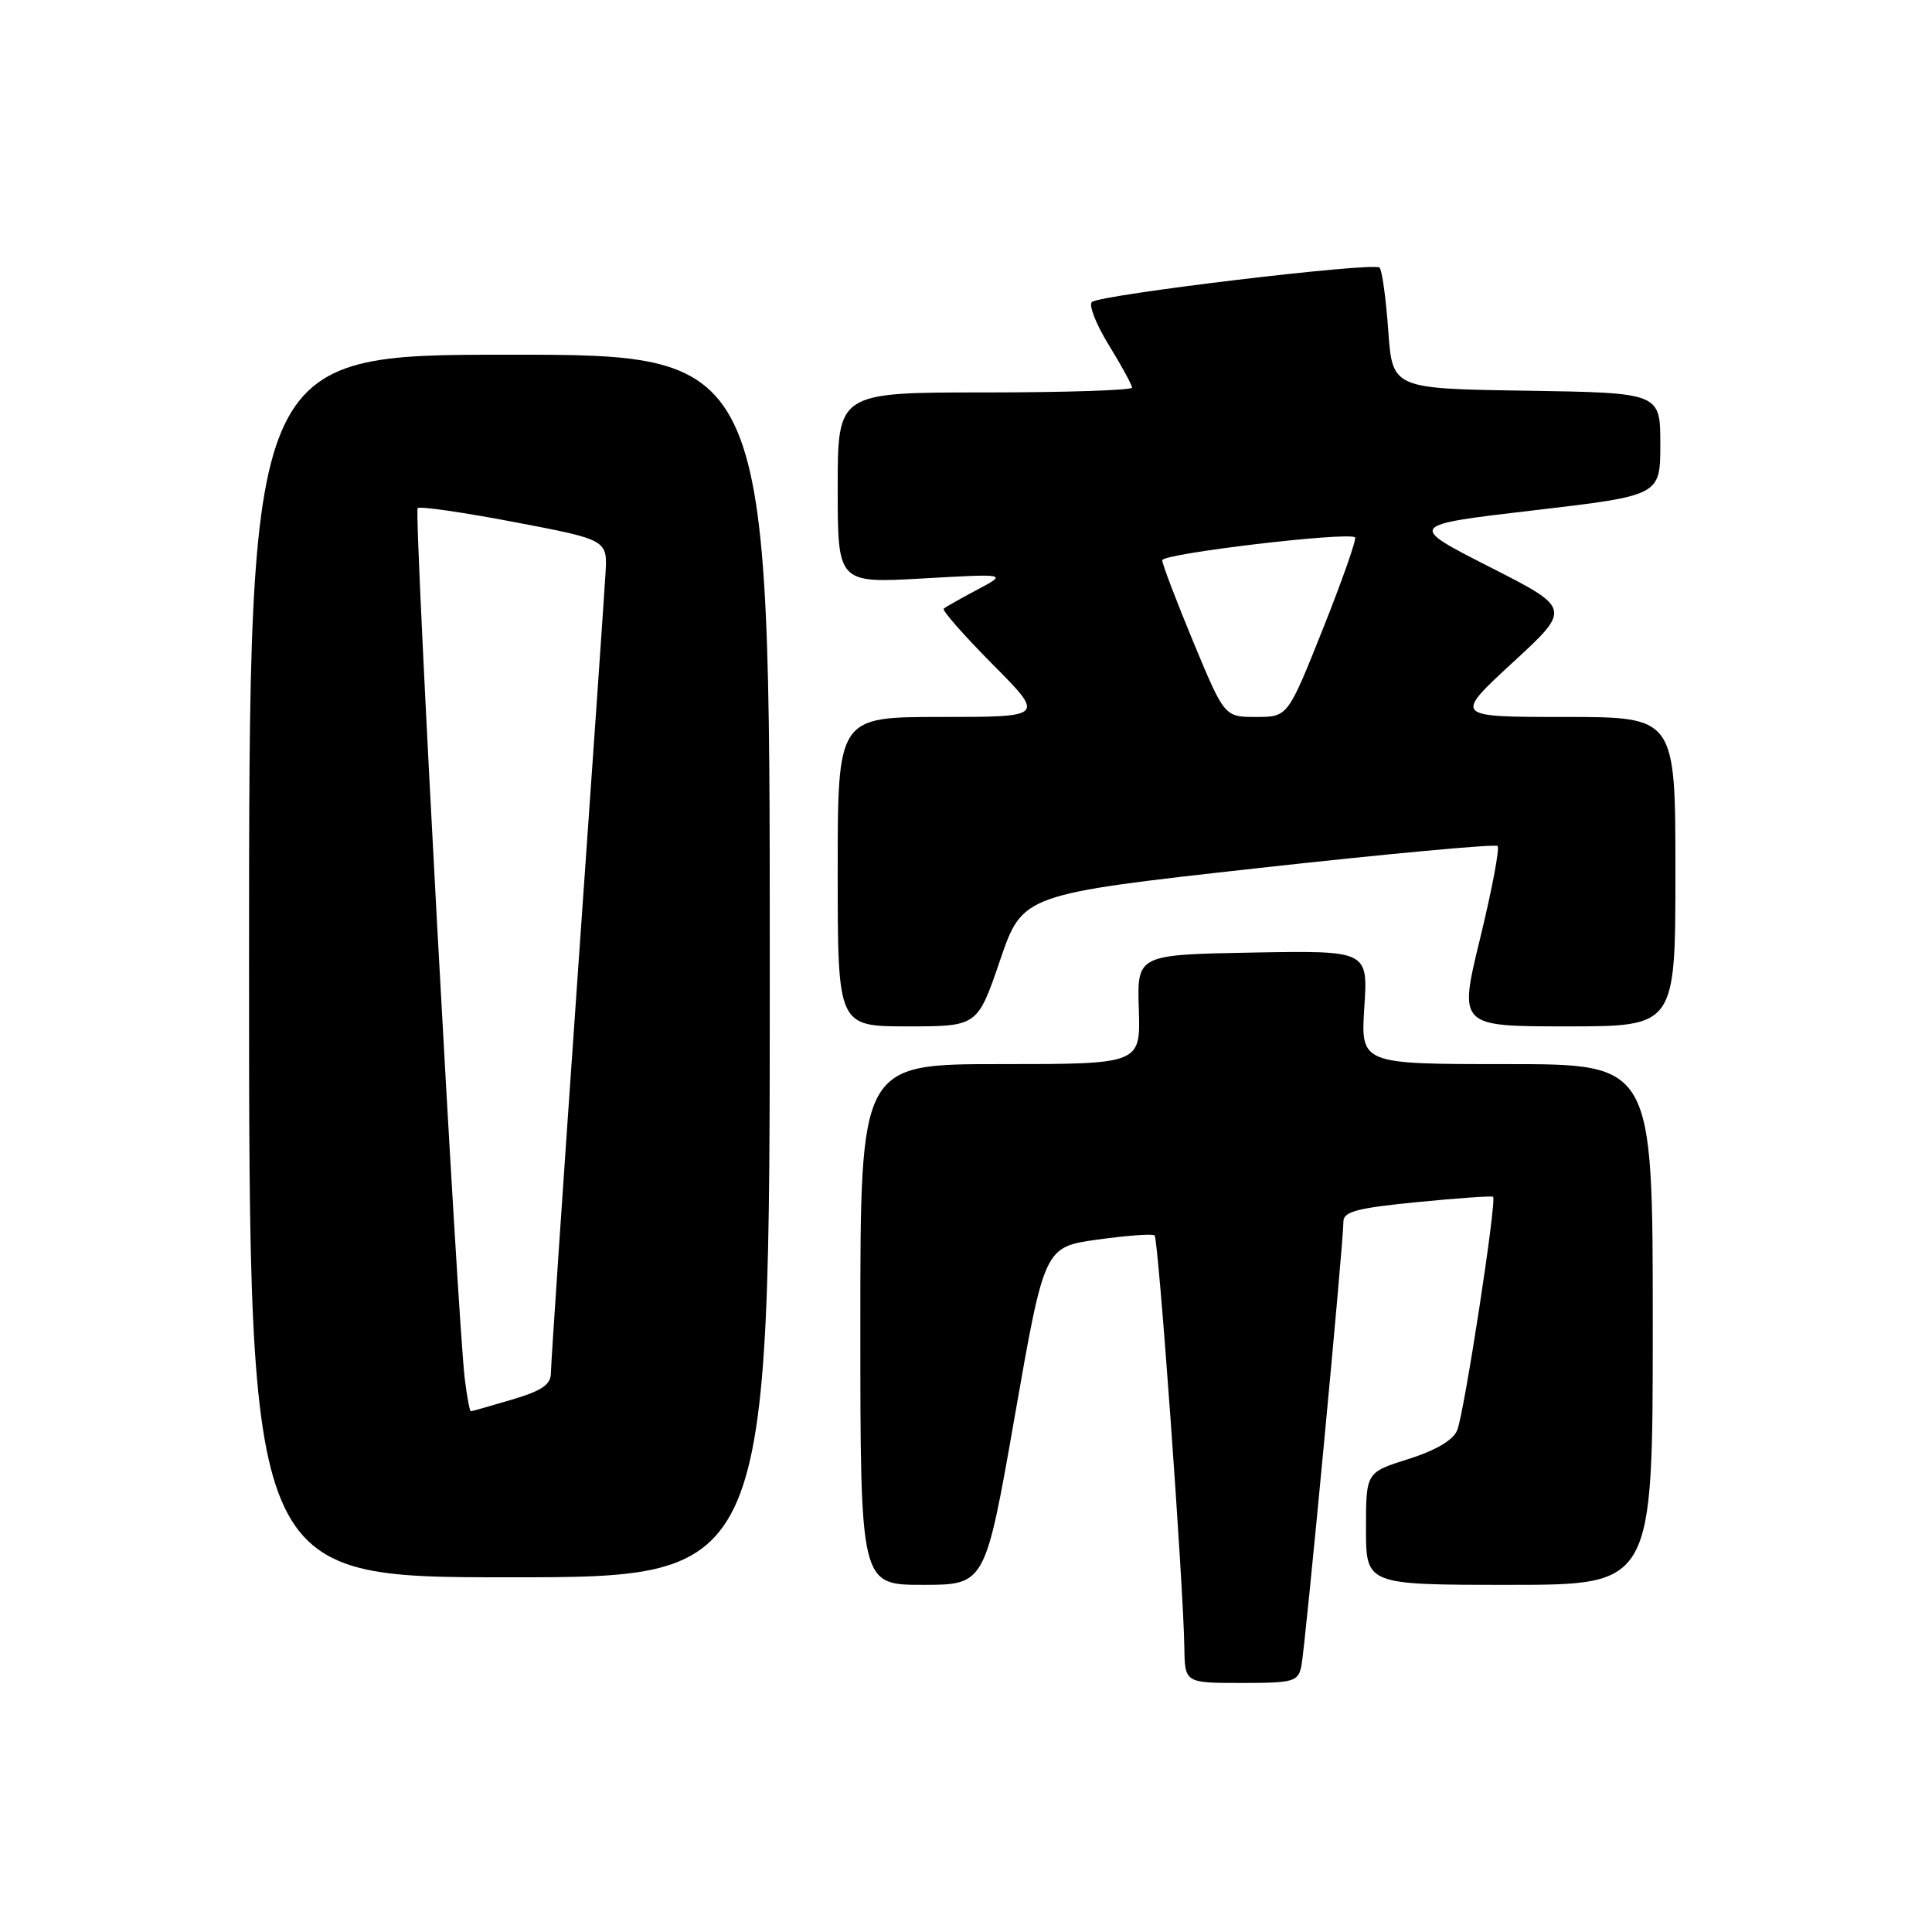 <?xml version="1.0" encoding="UTF-8" standalone="no"?>
<!DOCTYPE svg PUBLIC "-//W3C//DTD SVG 1.1//EN" "http://www.w3.org/Graphics/SVG/1.1/DTD/svg11.dtd" >
<svg xmlns="http://www.w3.org/2000/svg" xmlns:xlink="http://www.w3.org/1999/xlink" version="1.1" viewBox="0 0 256 256">
 <g >
 <path fill="currentColor"
d=" M 172.44 220.75 C 172.94 218.38 178.02 164.66 178.01 161.87 C 178.00 160.55 179.81 160.07 187.75 159.29 C 193.11 158.76 197.65 158.44 197.84 158.58 C 198.36 158.98 194.02 187.26 193.08 189.53 C 192.54 190.83 190.24 192.19 186.62 193.33 C 181.00 195.10 181.00 195.10 181.00 202.55 C 181.00 210.00 181.00 210.00 200.00 210.00 C 219.00 210.00 219.00 210.00 219.00 175.50 C 219.00 141.00 219.00 141.00 199.65 141.00 C 180.30 141.00 180.30 141.00 180.78 133.47 C 181.27 125.95 181.27 125.95 165.96 126.22 C 150.66 126.50 150.66 126.50 150.90 133.75 C 151.13 141.00 151.13 141.00 132.57 141.00 C 114.00 141.00 114.00 141.00 114.00 175.50 C 114.00 210.00 114.00 210.00 122.27 210.00 C 130.55 210.00 130.55 210.00 134.47 187.61 C 138.39 165.23 138.39 165.23 145.45 164.25 C 149.33 163.71 152.72 163.46 152.99 163.70 C 153.50 164.16 156.81 210.03 156.93 218.25 C 157.00 223.00 157.00 223.00 164.48 223.00 C 171.43 223.00 172.00 222.84 172.44 220.75 Z  M 102.00 128.00 C 102.00 47.00 102.00 47.00 67.50 47.00 C 33.00 47.00 33.00 47.00 33.00 128.00 C 33.00 209.00 33.00 209.00 67.50 209.00 C 102.00 209.00 102.00 209.00 102.00 128.00 Z  M 132.51 127.25 C 135.50 118.50 135.50 118.50 166.70 115.03 C 183.86 113.13 198.14 111.81 198.44 112.10 C 198.73 112.40 197.69 117.90 196.13 124.32 C 193.28 136.00 193.28 136.00 207.64 136.00 C 222.00 136.00 222.00 136.00 222.00 115.50 C 222.00 95.00 222.00 95.00 207.31 95.00 C 192.63 95.00 192.63 95.00 200.42 87.81 C 208.22 80.63 208.22 80.63 197.36 75.11 C 186.50 69.58 186.50 69.58 203.25 67.62 C 220.00 65.66 220.00 65.66 220.00 58.85 C 220.00 52.05 220.00 52.05 202.25 51.77 C 184.50 51.50 184.50 51.50 183.95 43.79 C 183.65 39.54 183.13 35.80 182.80 35.46 C 182.04 34.70 145.80 39.04 144.68 40.02 C 144.23 40.42 145.24 42.99 146.93 45.73 C 148.62 48.48 150.00 51.01 150.00 51.36 C 150.00 51.71 141.22 52.00 130.50 52.00 C 111.00 52.00 111.00 52.00 111.00 64.64 C 111.00 77.28 111.00 77.28 122.25 76.65 C 133.50 76.01 133.50 76.01 129.50 78.13 C 127.30 79.30 125.30 80.43 125.05 80.65 C 124.81 80.88 127.72 84.19 131.53 88.03 C 138.45 95.00 138.45 95.00 124.72 95.00 C 111.00 95.00 111.00 95.00 111.00 115.50 C 111.00 136.00 111.00 136.00 120.26 136.00 C 129.52 136.00 129.52 136.00 132.51 127.25 Z  M 61.59 182.75 C 60.63 175.01 54.82 67.85 55.34 67.33 C 55.61 67.05 61.39 67.89 68.17 69.18 C 80.50 71.53 80.50 71.53 80.23 76.02 C 80.09 78.48 78.40 102.86 76.48 130.19 C 74.57 157.52 73.00 180.79 73.00 181.90 C 73.00 183.47 71.84 184.27 67.82 185.46 C 64.97 186.31 62.52 187.00 62.38 187.00 C 62.24 187.00 61.88 185.09 61.59 182.75 Z  M 158.12 85.06 C 155.86 79.60 154.00 74.73 154.00 74.24 C 154.00 73.35 178.75 70.42 179.55 71.21 C 179.77 71.44 177.86 76.89 175.30 83.31 C 170.64 95.00 170.64 95.00 166.44 95.00 C 162.25 95.00 162.25 95.00 158.12 85.06 Z "/>
</g>
</svg>